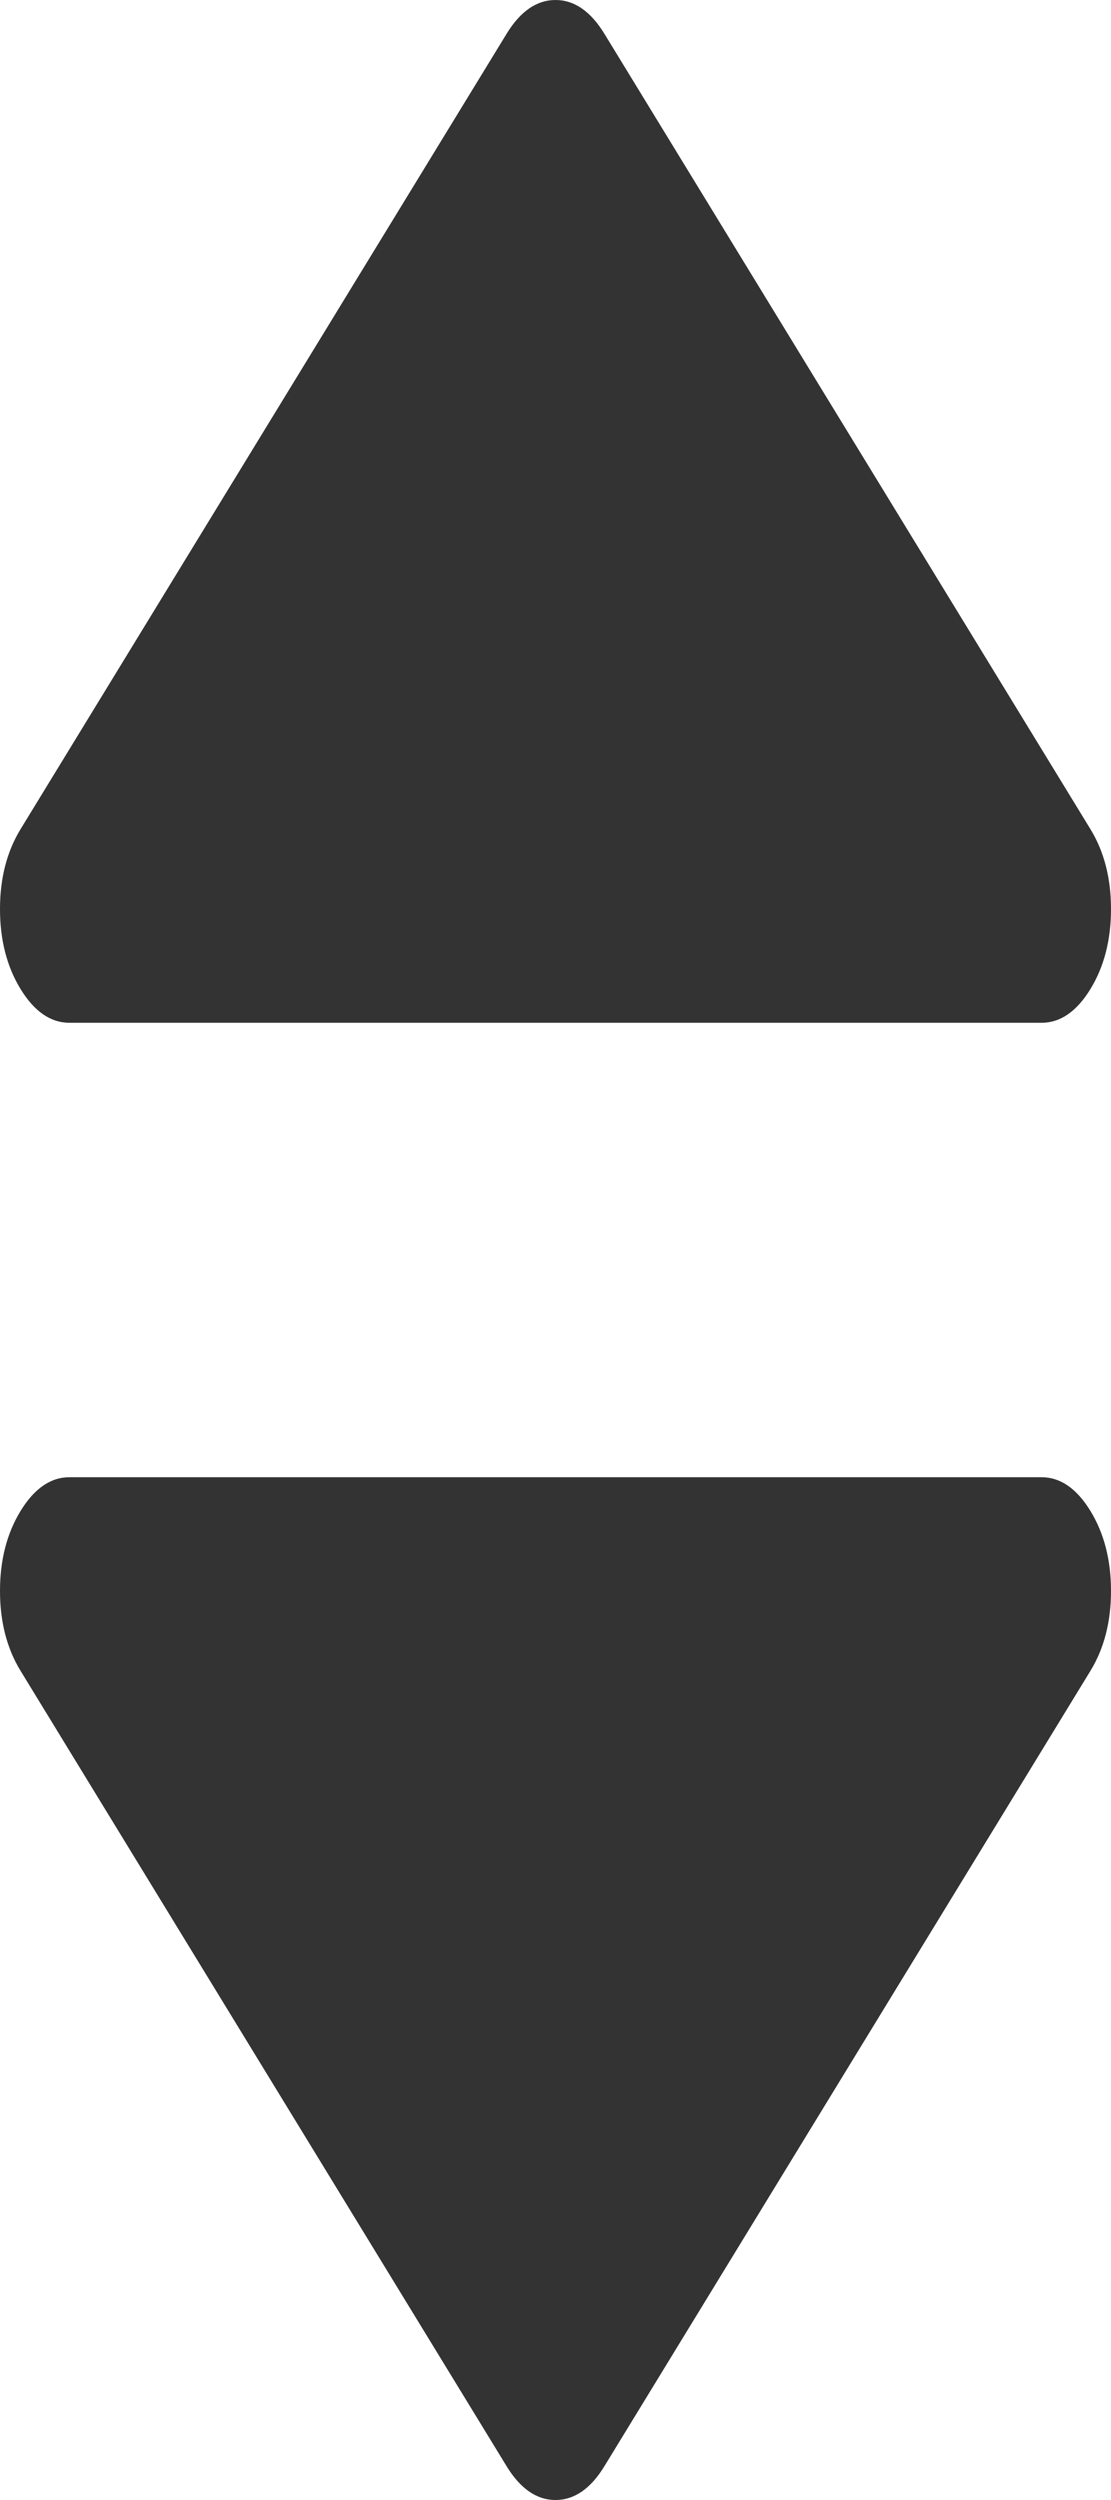 ﻿<?xml version="1.0" encoding="utf-8"?>
<svg version="1.1" xmlns:xlink="http://www.w3.org/1999/xlink" width="8px" height="18px" xmlns="http://www.w3.org/2000/svg">
  <g transform="matrix(1 0 0 1 -641 -431 )">
    <path d="M 7.852 10.879  C 7.951 11.041  8 11.233  8 11.455  C 8 11.676  7.951 11.868  7.852 12.03  L 4.352 17.757  C 4.253 17.919  4.135 18  4 18  C 3.865 18  3.747 17.919  3.648 17.757  L 0.148 12.03  C 0.049 11.868  0 11.676  0 11.455  C 0 11.233  0.049 11.041  0.148 10.879  C 0.247 10.717  0.365 10.636  0.5 10.636  L 7.5 10.636  C 7.635 10.636  7.753 10.717  7.852 10.879  Z M 7.852 5.97  C 7.951 6.132  8 6.324  8 6.545  C 8 6.767  7.951 6.959  7.852 7.121  C 7.753 7.283  7.635 7.364  7.5 7.364  L 0.5 7.364  C 0.365 7.364  0.247 7.283  0.148 7.121  C 0.049 6.959  0 6.767  0 6.545  C 0 6.324  0.049 6.132  0.148 5.97  L 3.648 0.243  C 3.747 0.081  3.865 0  4 0  C 4.135 0  4.253 0.081  4.352 0.243  L 7.852 5.97  Z " fill-rule="nonzero" fill="#333333" stroke="none" transform="matrix(1 0 0 1 641 431 )" />
  </g>
</svg>